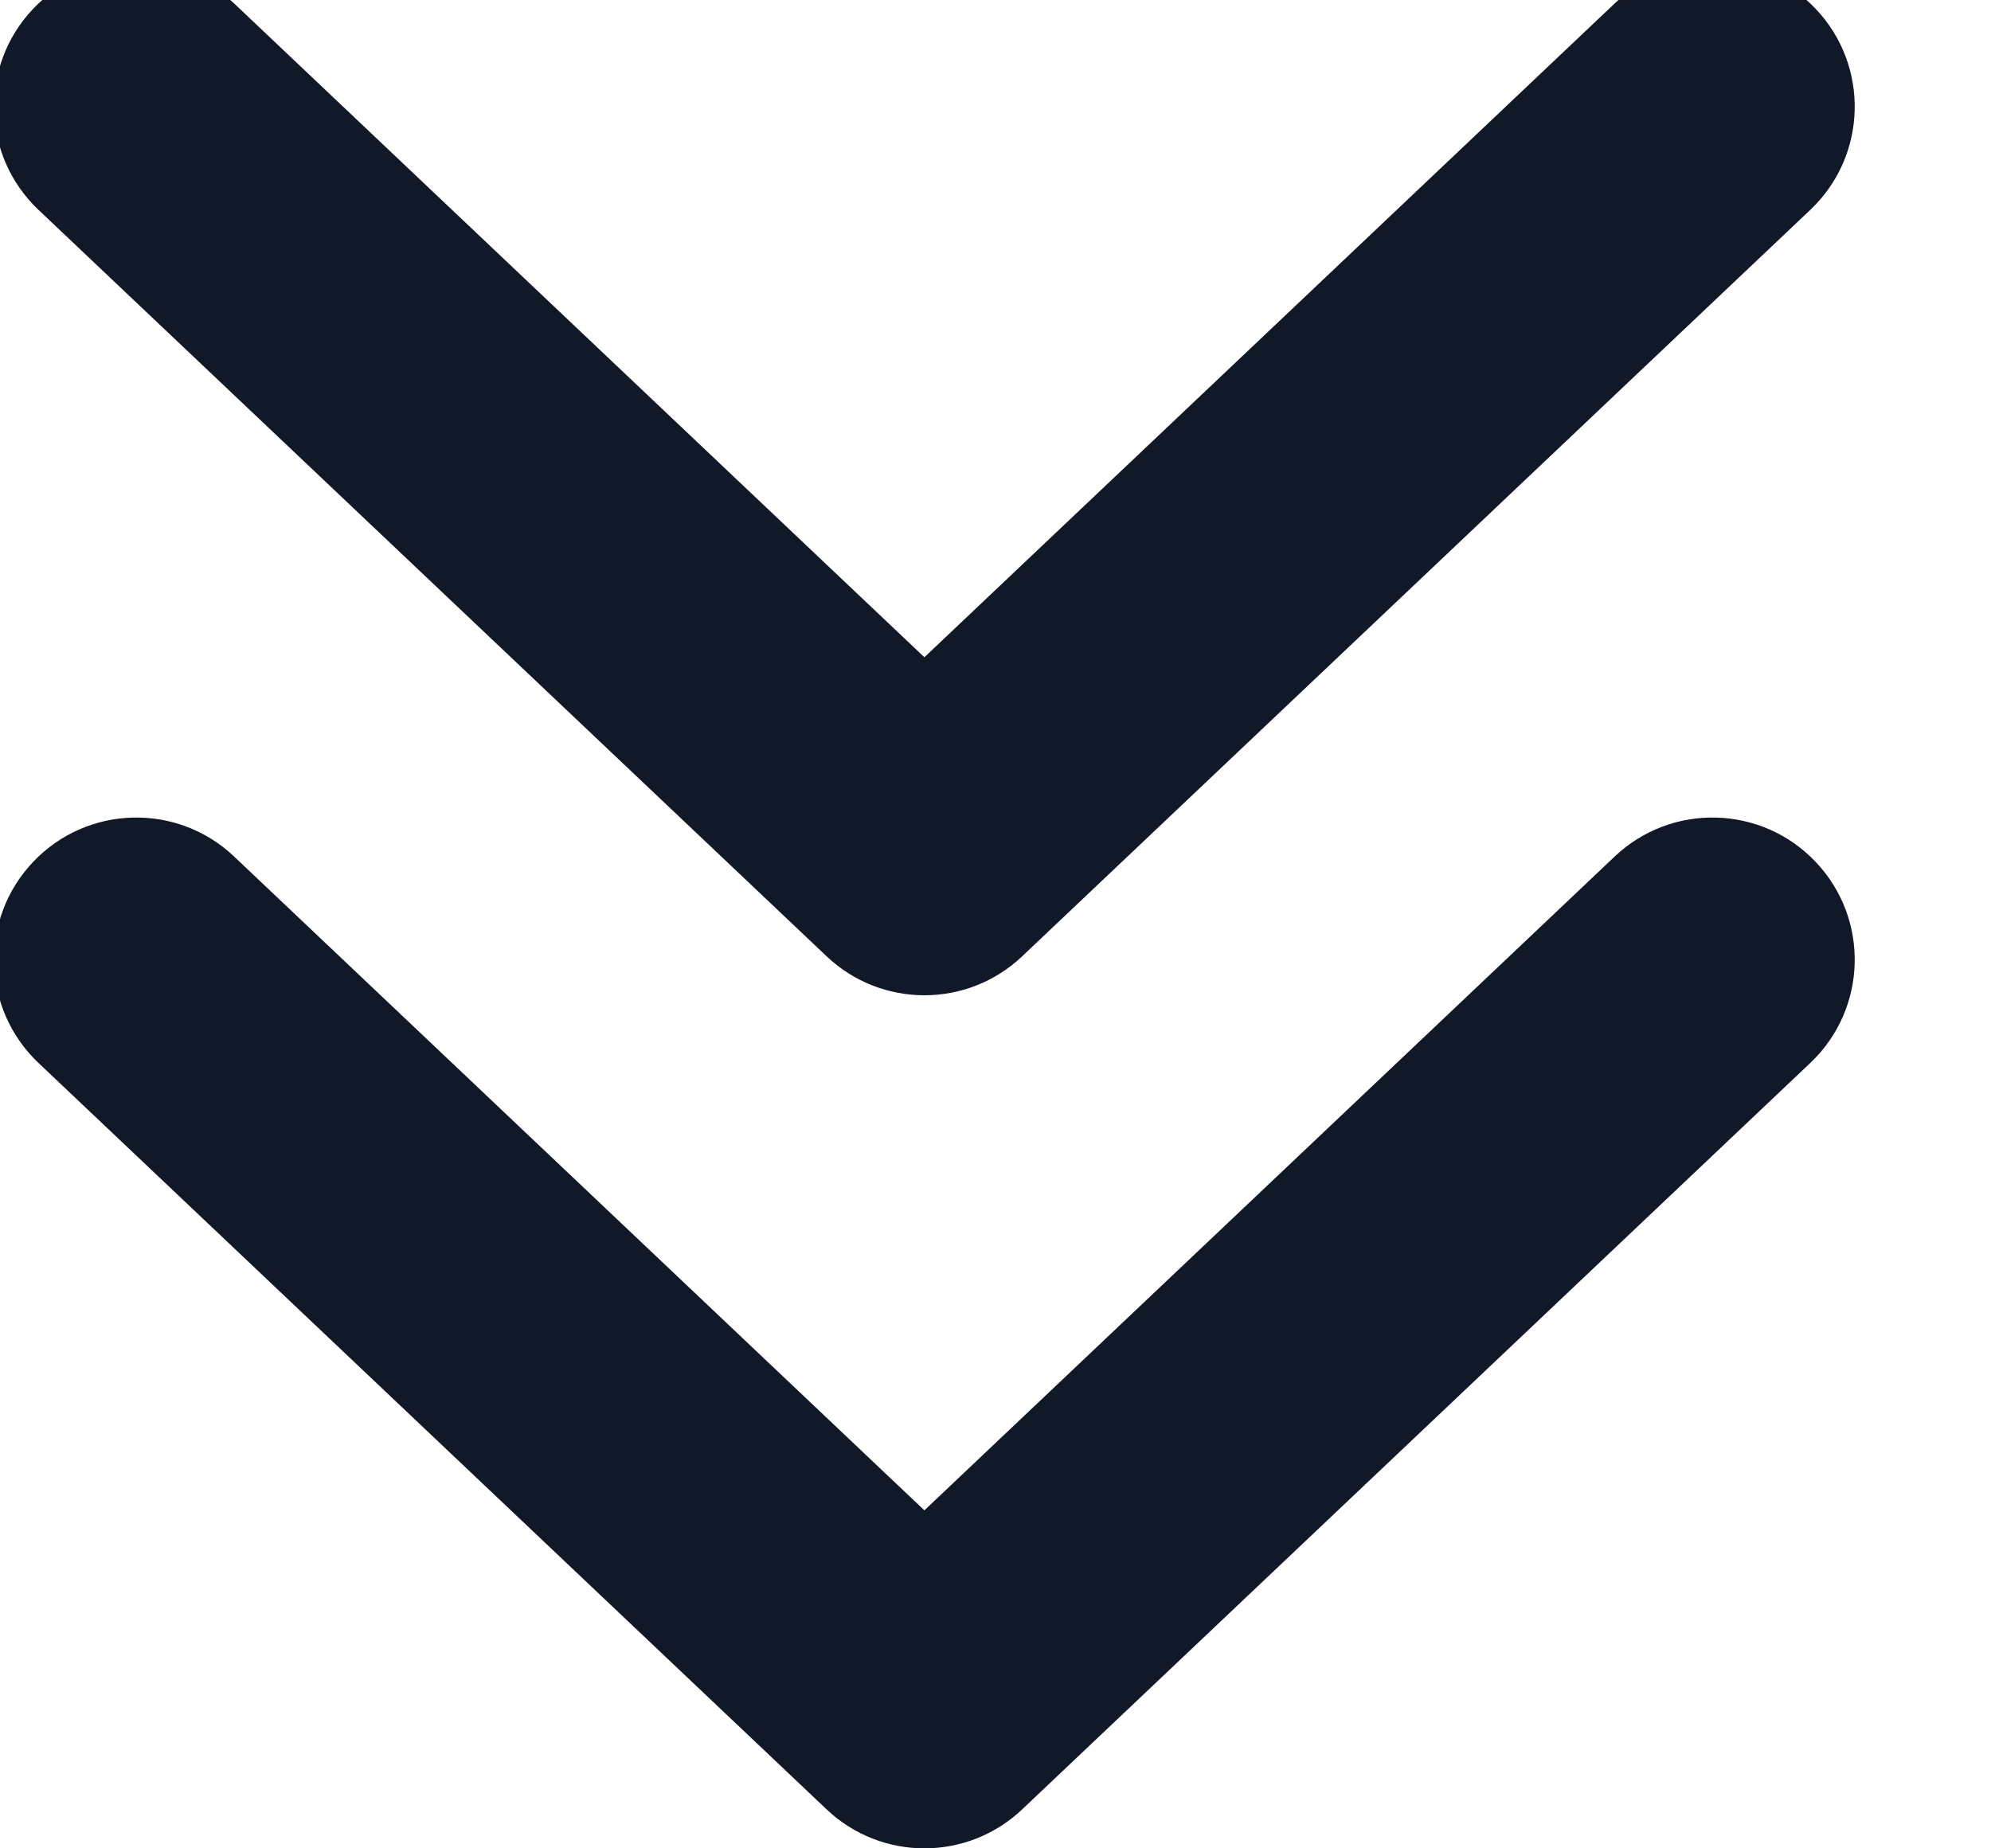 <svg width="28" height="26" viewBox="0 0 28 26" fill="none" xmlns="http://www.w3.org/2000/svg" xmlns:xlink="http://www.w3.org/1999/xlink">
<path d="M25.459,14.952C26.261,14.192 26.295,12.926 25.535,12.125C24.776,11.323 23.51,11.288 22.708,12.048L25.459,14.952ZM13,24L11.625,25.452C12.396,26.183 13.604,26.183 14.375,25.452L13,24ZM3.292,12.048C2.49,11.288 1.224,11.323 0.465,12.125C-0.295,12.926 -0.261,14.192 0.541,14.952L3.292,12.048ZM25.459,2.952C26.261,2.192 26.295,0.926 25.535,0.125C24.776,-0.677 23.51,-0.712 22.708,0.048L25.459,2.952ZM13,12L11.625,13.452C12.396,14.183 13.604,14.183 14.375,13.452L13,12ZM3.292,0.048C2.49,-0.712 1.224,-0.677 0.465,0.125C-0.295,0.926 -0.261,2.192 0.541,2.952L3.292,0.048ZM22.708,12.048L11.625,22.548L14.375,25.452L25.459,14.952L22.708,12.048ZM14.375,22.548L3.292,12.048L0.541,14.952L11.625,25.452L14.375,22.548ZM22.708,0.048L11.625,10.548L14.375,13.452L25.459,2.952L22.708,0.048ZM14.375,10.548L3.292,0.048L0.541,2.952L11.625,13.452L14.375,10.548Z" fill="#111827"/>
</svg>
